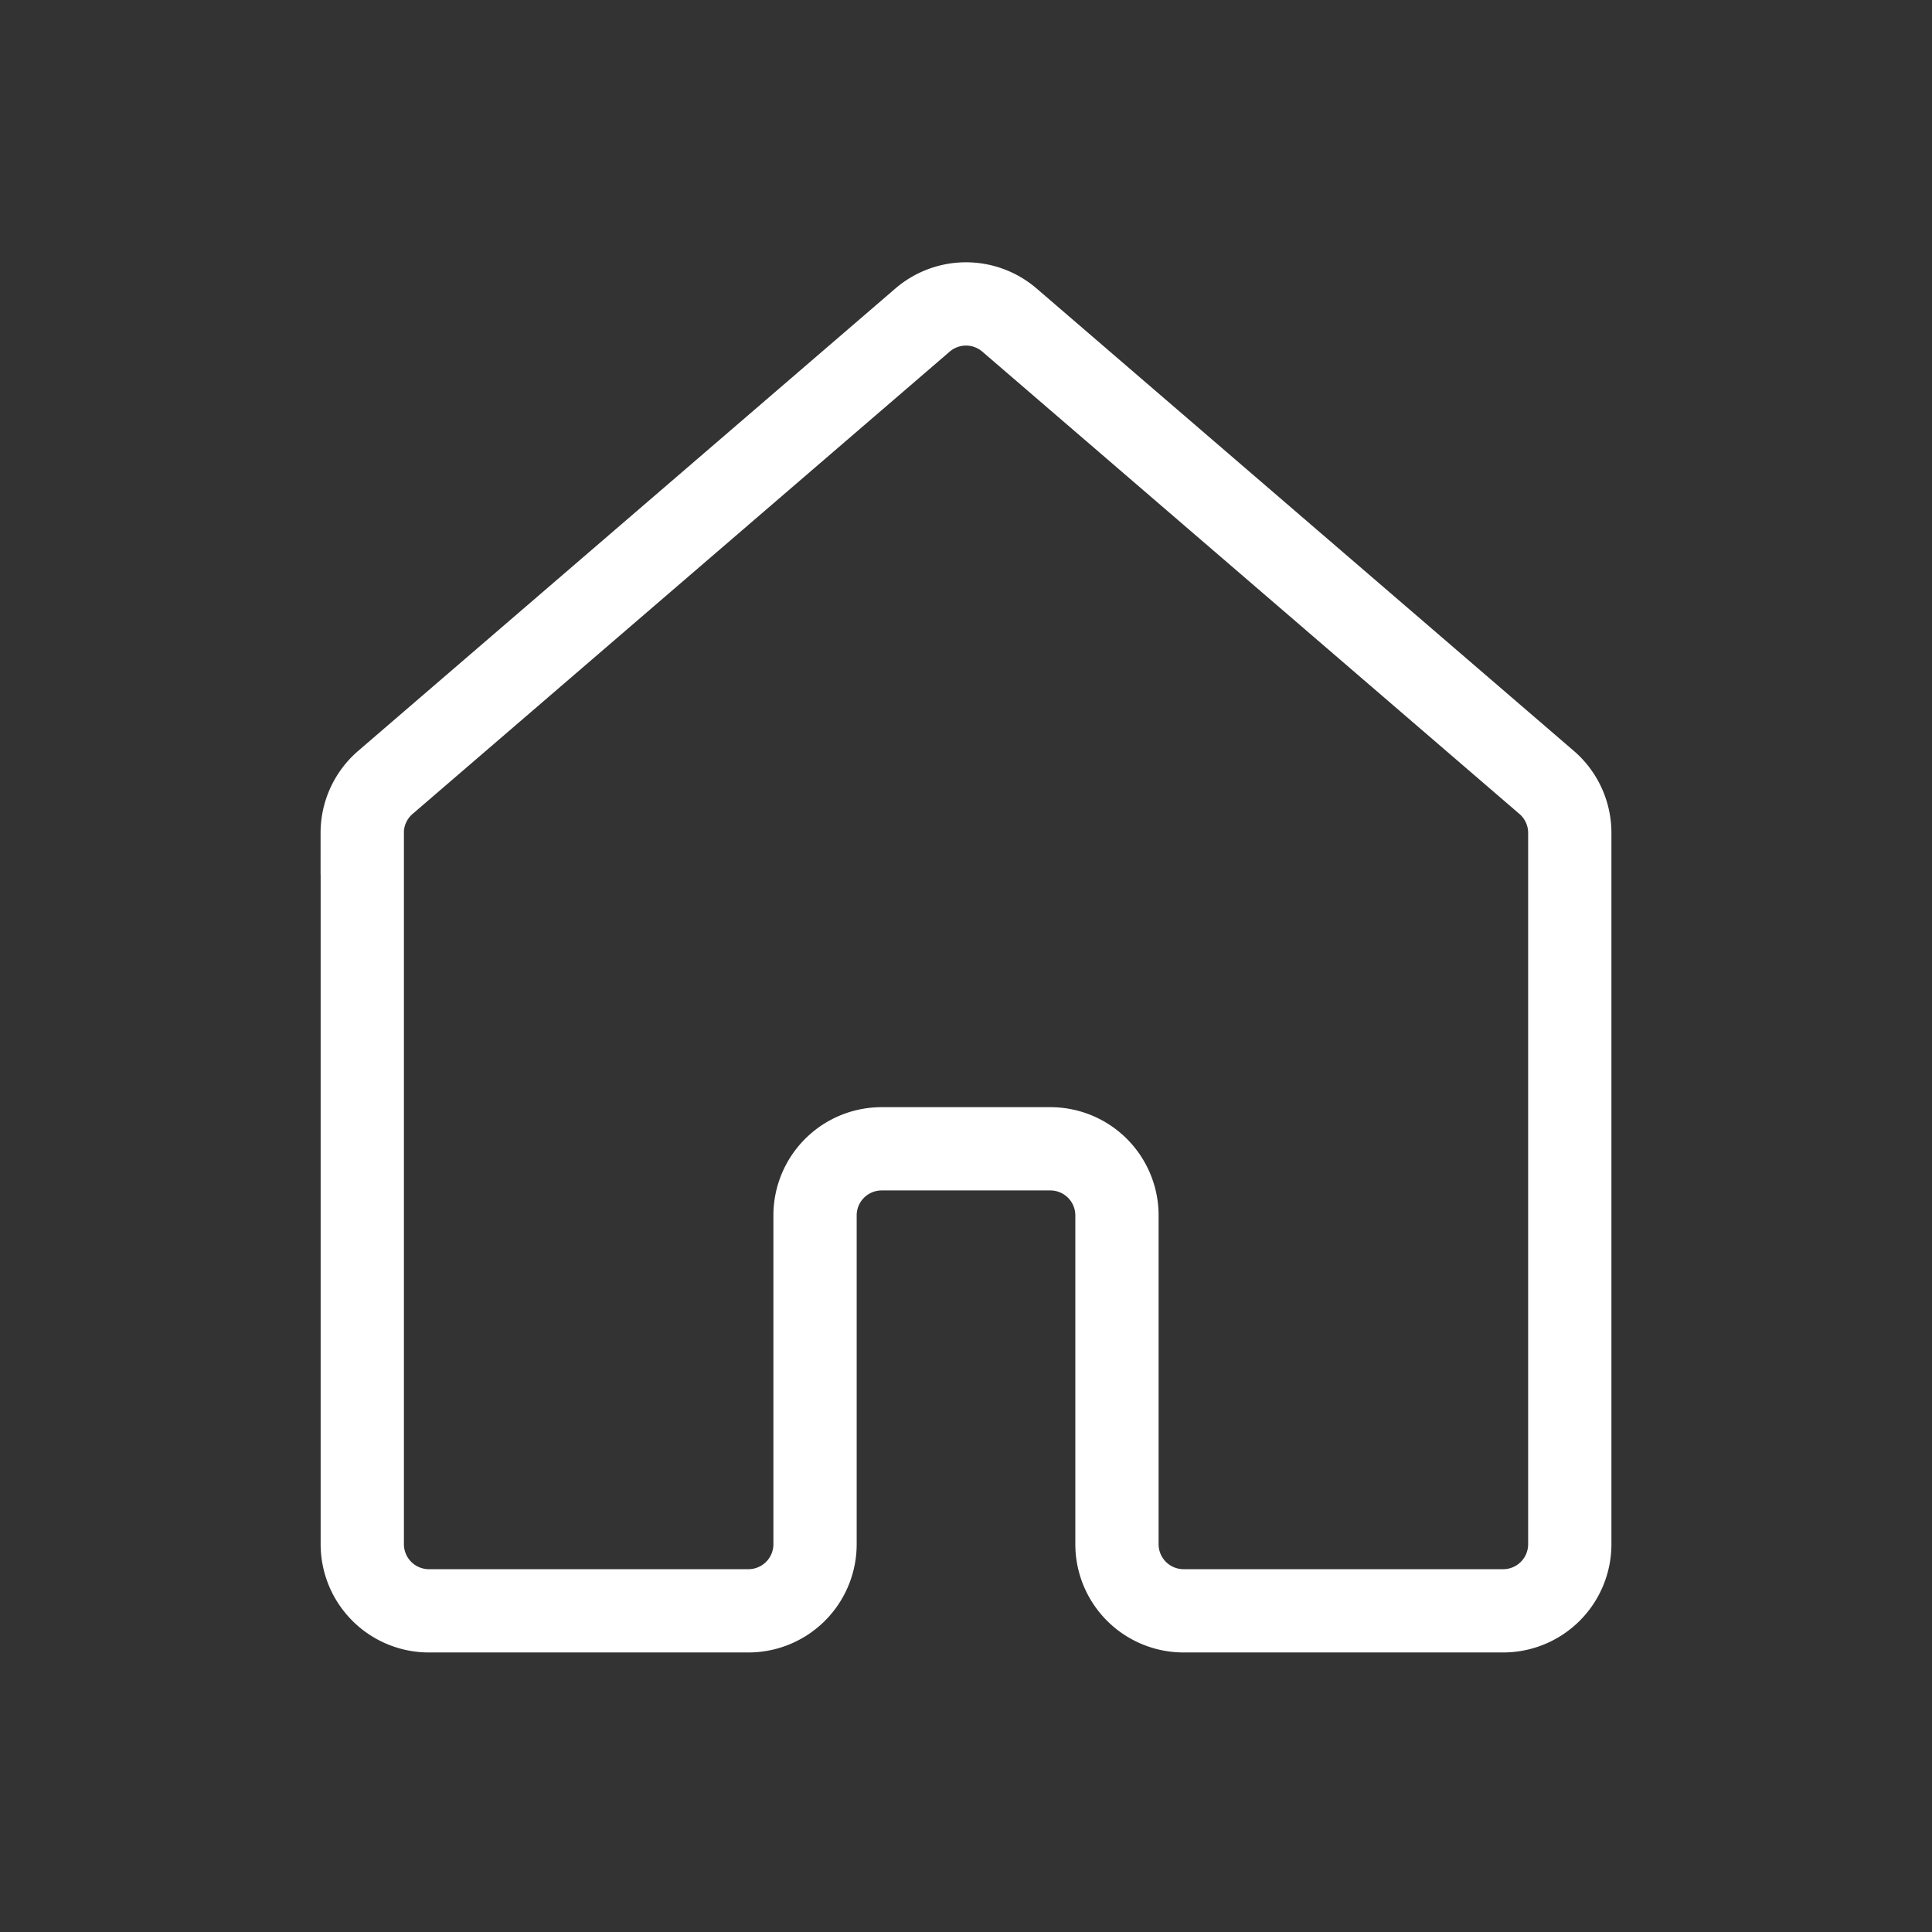 <svg xmlns="http://www.w3.org/2000/svg" width="29" height="29" viewBox="0 0 29 29">
    <rect x="0" y="0" width="29" height="29" fill="#333333" stroke="none"/>
    <g fill="none" fill-rule="evenodd">
        <path d="M0 0h29v29H0z"/>
        <path stroke="#FFF" stroke-width="1.25" d="M5.438 12.502v10.677a1 1 0 0 0 1 1h4.796a1 1 0 0 0 1-1v-4.935a1 1 0 0 1 1-1h2.532a1 1 0 0 1 1 1v4.935a1 1 0 0 0 1 1h4.797a1 1 0 0 0 1-1V12.502a1 1 0 0 0-.348-.758l-8.063-6.94a1 1 0 0 0-1.304 0l-8.063 6.94a1 1 0 0 0-.348.758z"/>
    </g>
</svg>
